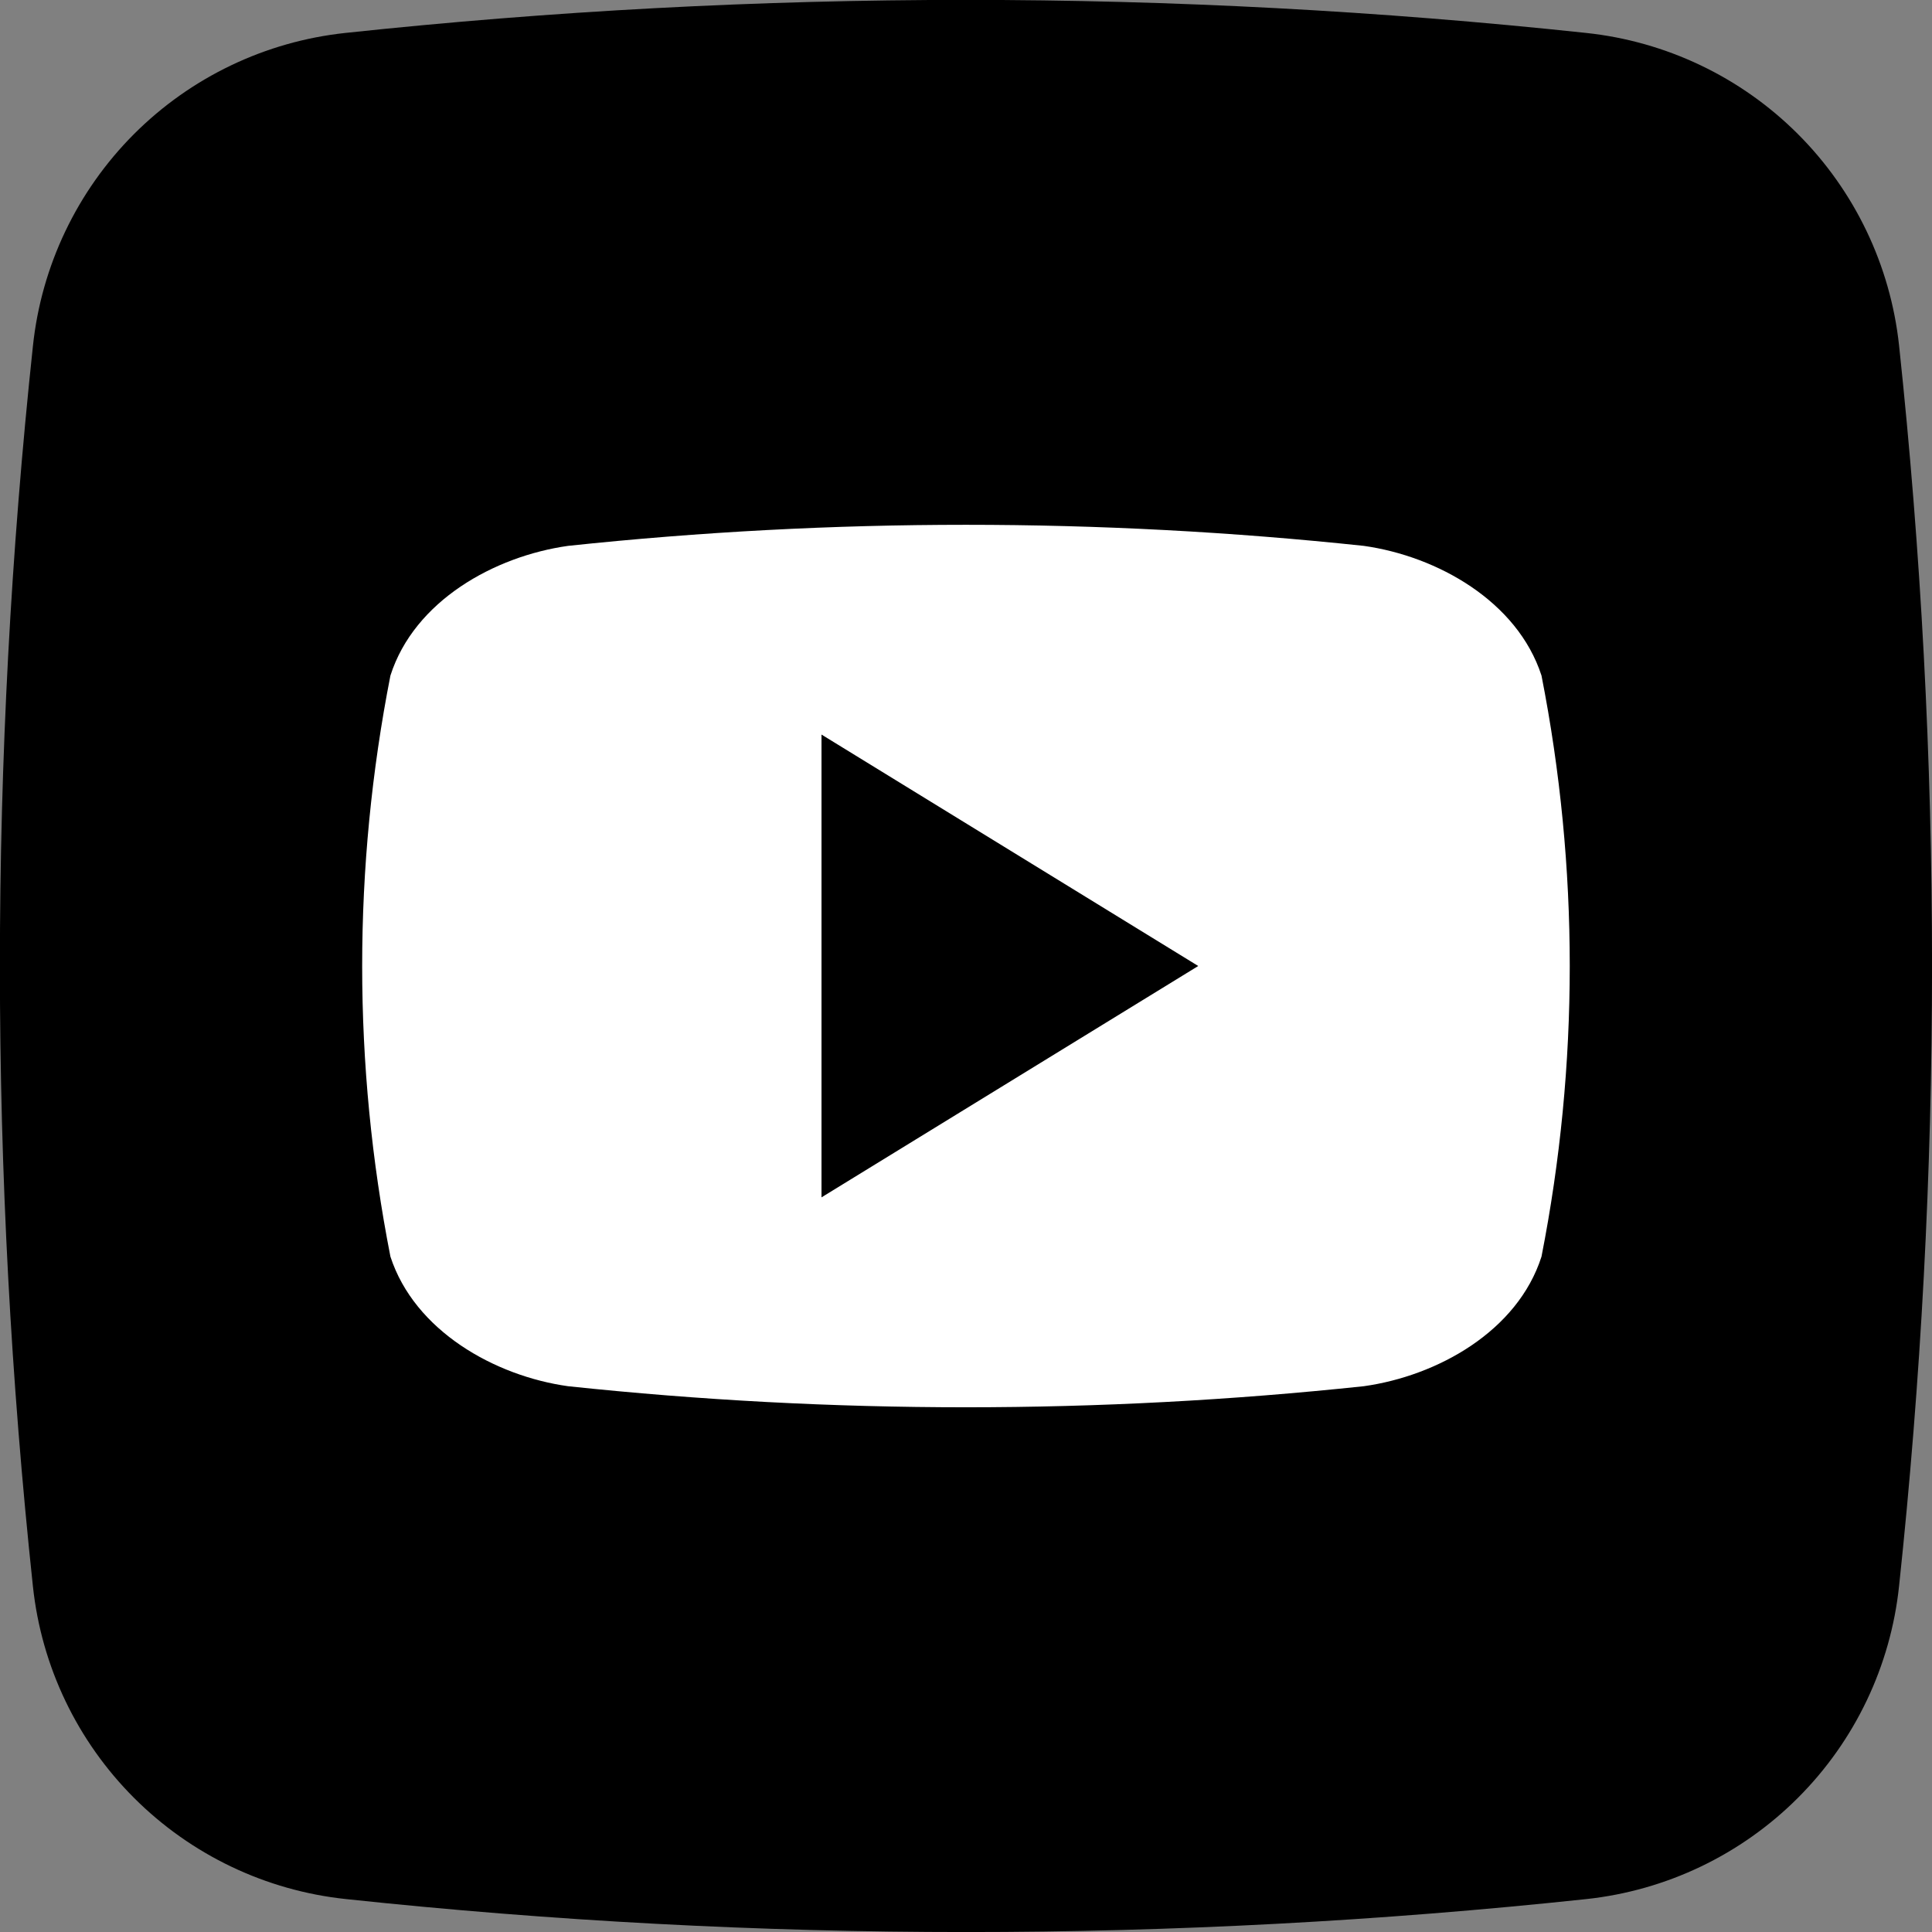 <svg width="24" height="24" viewBox="0 0 24 24" fill="none" xmlns="http://www.w3.org/2000/svg">
<rect x="0" y="0" width="24" height="24" fill="#808080" stroke="none"/>
<g clip-path="url(#clip0_101_473)">
<path d="M19.707 23.591C14.585 24.137 9.42 24.137 4.298 23.591C3.303 23.486 2.375 23.043 1.667 22.336C0.959 21.629 0.515 20.701 0.409 19.707C-0.138 14.585 -0.138 9.42 0.409 4.298C0.514 3.303 0.957 2.375 1.663 1.667C2.37 0.959 3.298 0.515 4.292 0.409C9.414 -0.138 14.58 -0.138 19.702 0.409C20.696 0.514 21.625 0.957 22.332 1.663C23.04 2.37 23.484 3.298 23.591 4.292C24.137 9.414 24.137 14.58 23.591 19.702C23.486 20.696 23.043 21.625 22.336 22.332C21.629 23.04 20.701 23.484 19.707 23.591Z" fill="black"/>
<path d="M19.149 8.392C18.849 7.469 17.856 6.91 16.942 6.781C13.656 6.432 10.342 6.432 7.056 6.781C6.143 6.91 5.147 7.463 4.85 8.392C4.382 10.775 4.382 13.226 4.85 15.61C5.15 16.531 6.143 17.092 7.056 17.22C10.342 17.569 13.656 17.569 16.942 17.22C17.856 17.092 18.852 16.538 19.149 15.61C19.617 13.226 19.617 10.775 19.149 8.392ZM10.205 14.874V9.125L14.885 12C13.307 12.97 11.776 13.909 10.205 14.874Z" fill="white"/>
</g>
<defs>
<clipPath id="clip0_101_473">
<rect width="24" height="24" fill="white"/>
</clipPath>
</defs>
</svg>
